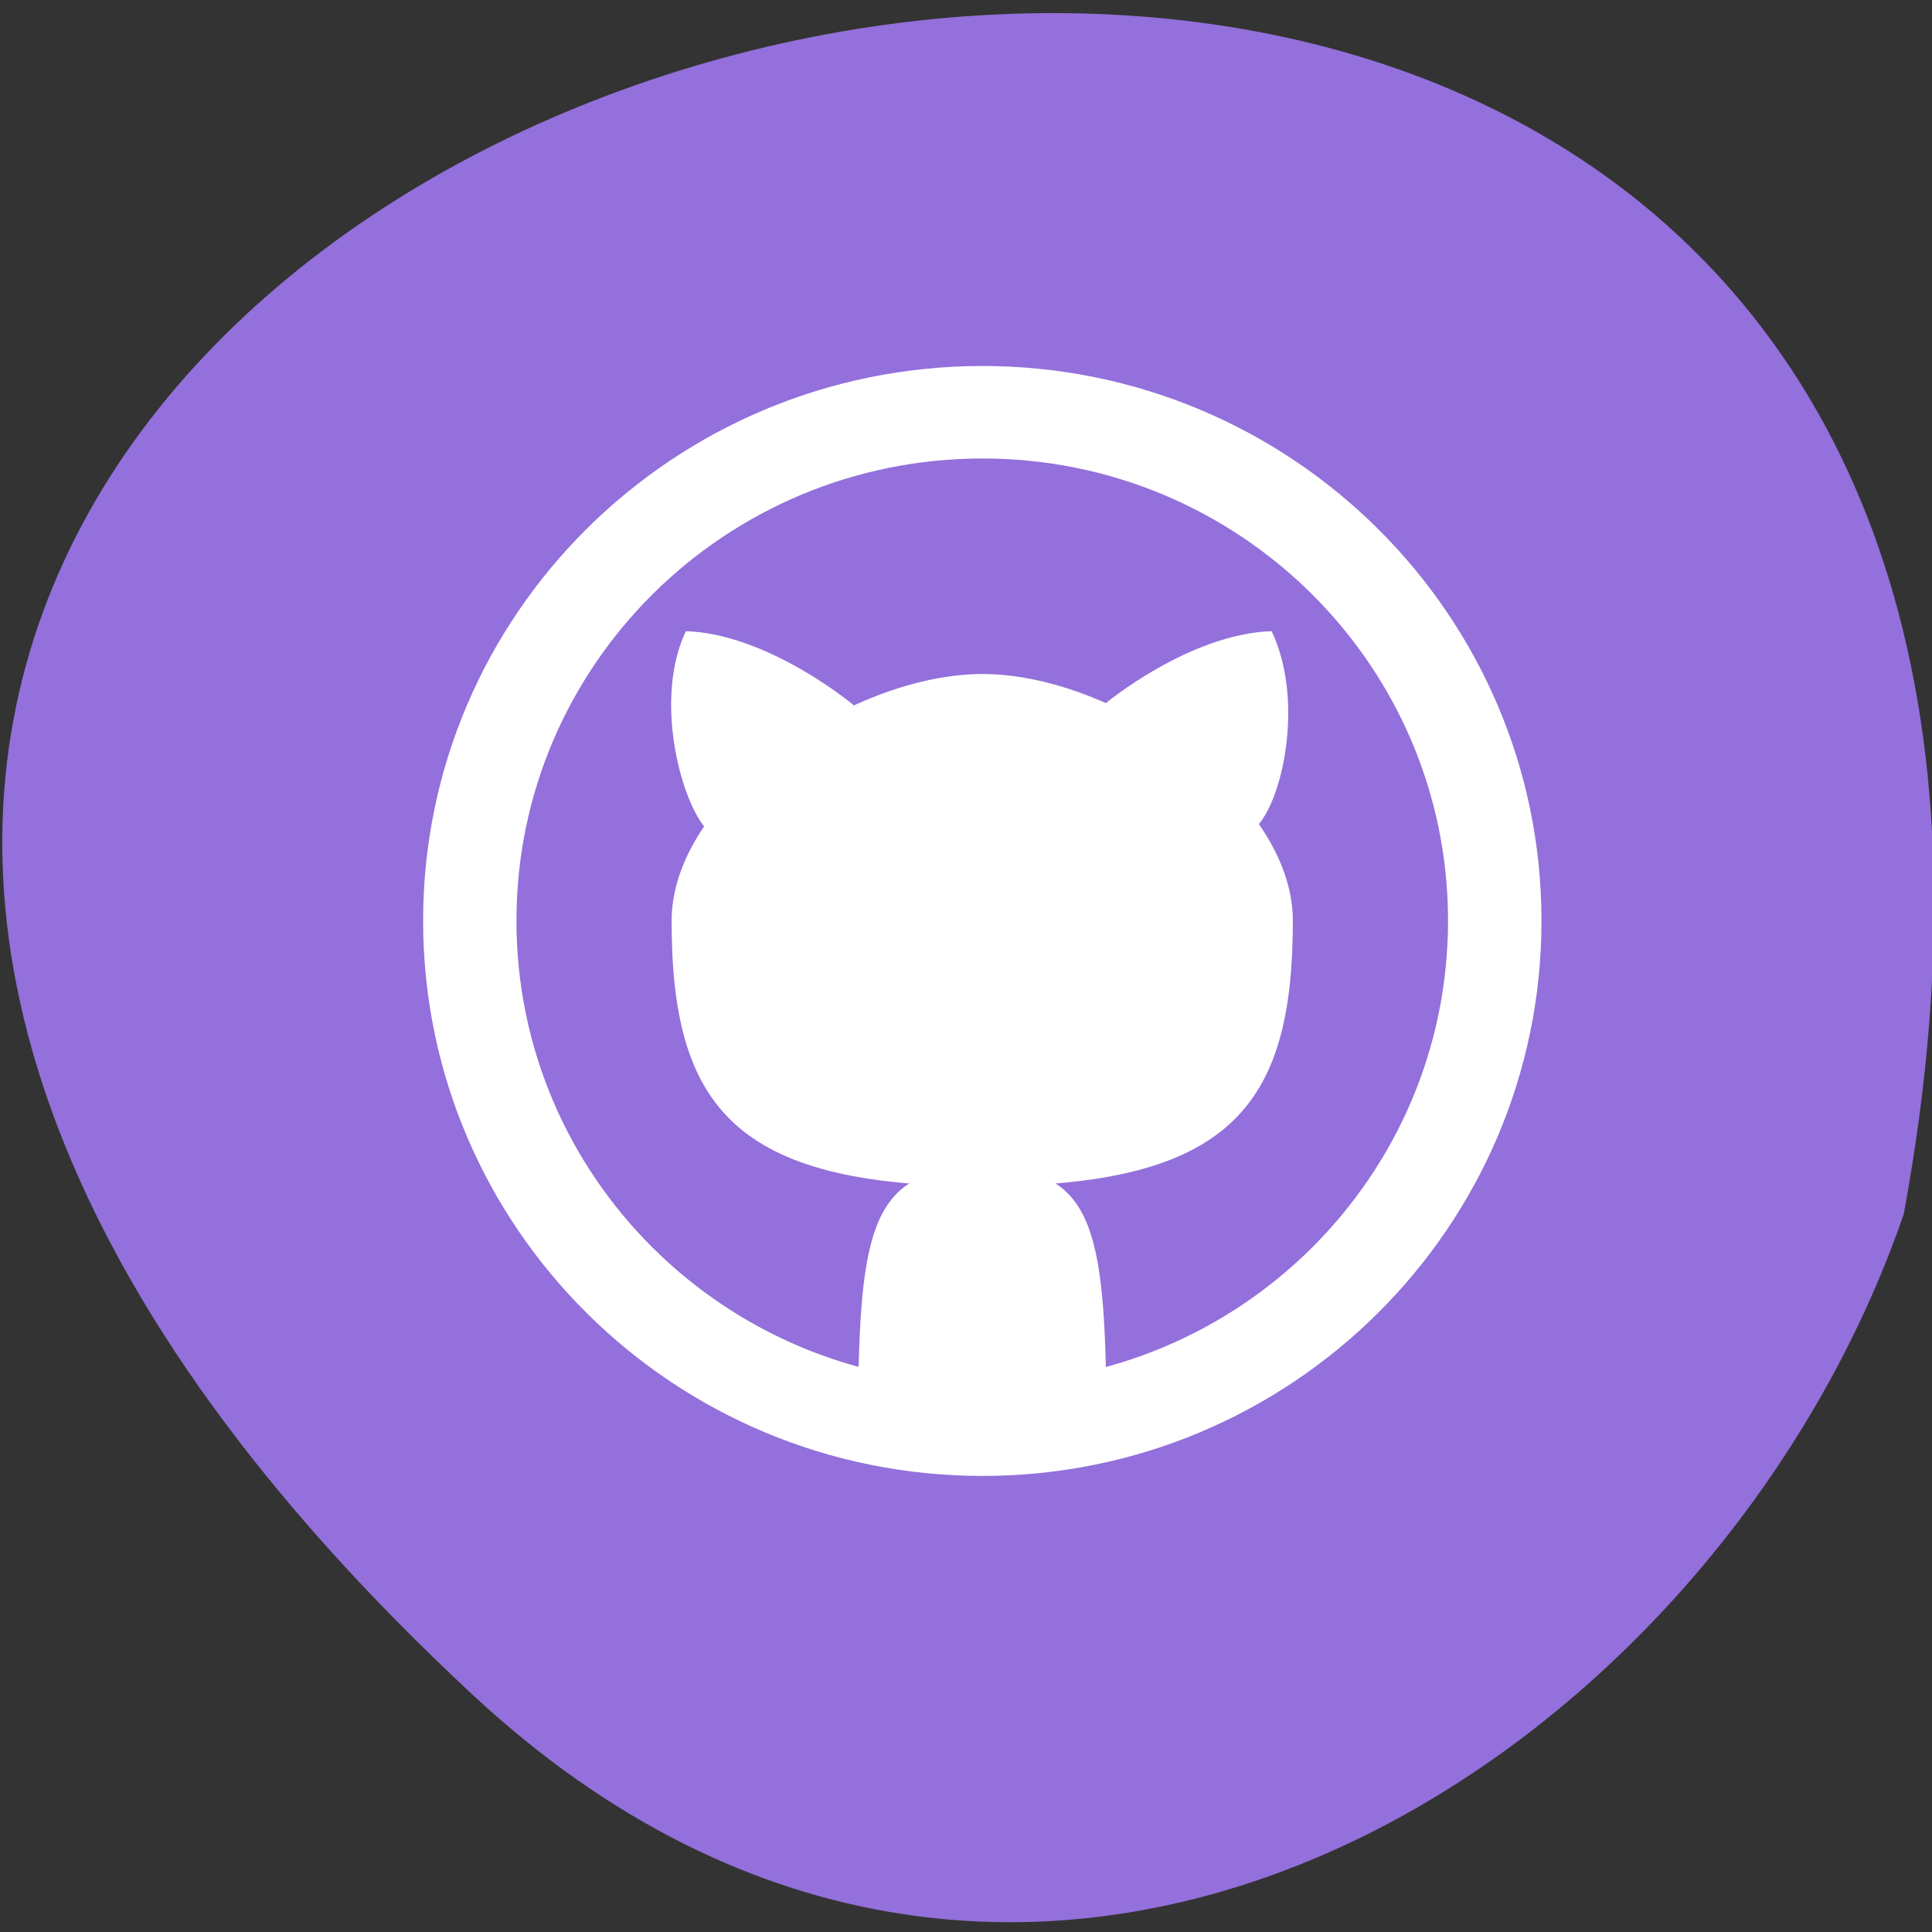 
<svg xmlns="http://www.w3.org/2000/svg" xmlns:xlink="http://www.w3.org/1999/xlink" width="16px" height="16px" viewBox="0 0 16 16" version="1.1">
<rect x="0" y="0" width="16" height="16" fill="#333333" stroke="none"/>
<g id="surface1">
<path style=" stroke:none;fill-rule:nonzero;fill:rgb(57.647%,43.922%,85.882%);fill-opacity:1;" d="M 3.918 14.039 C -10.25 0.867 18.992 -7.43 15.766 10.055 C 14.176 14.668 8.469 18.27 3.918 14.039 Z M 3.918 14.039 "/>
<path style=" stroke:none;fill-rule:nonzero;fill:rgb(100%,100%,100%);fill-opacity:1;" d="M 10.531 5.227 C 10.793 5.777 10.637 6.57 10.426 6.824 L 9.152 5.828 C 9.152 5.828 9.844 5.25 10.531 5.227 Z M 10.531 5.227 "/>
<path style=" stroke:none;fill-rule:nonzero;fill:rgb(100%,100%,100%);fill-opacity:1;" d="M 8.137 3.031 C 5.578 3.031 3.504 5.09 3.504 7.625 C 3.504 10.164 5.578 12.223 8.137 12.223 C 10.691 12.223 12.766 10.164 12.766 7.625 C 12.766 5.09 10.691 3.031 8.137 3.031 Z M 8.137 3.797 C 10.266 3.797 11.992 5.512 11.992 7.625 C 11.992 9.742 10.266 11.457 8.137 11.457 C 6.004 11.457 4.277 9.742 4.277 7.625 C 4.277 5.512 6.004 3.797 8.137 3.797 Z M 8.137 3.797 "/>
<path style=" stroke:none;fill-rule:nonzero;fill:rgb(100%,100%,100%);fill-opacity:1;" d="M 8.137 5.582 C 7.039 5.582 5.562 6.605 5.562 7.625 C 5.562 9.16 6.078 9.824 8.137 9.824 C 10.191 9.824 10.707 9.16 10.707 7.625 C 10.707 6.605 9.234 5.582 8.137 5.582 Z M 8.137 5.582 "/>
<path style=" stroke:none;fill-rule:nonzero;fill:rgb(100%,100%,100%);fill-opacity:1;" d="M 8.137 9.668 C 7.219 9.668 7.117 10.145 7.105 11.711 L 9.164 11.711 C 9.152 10.145 9.051 9.668 8.137 9.668 Z M 8.137 9.668 "/>
<path style=" stroke:none;fill-rule:nonzero;fill:rgb(100%,100%,100%);fill-opacity:1;" d="M 5.68 5.227 C 5.418 5.777 5.629 6.605 5.84 6.855 L 7.07 5.84 C 7.07 5.84 6.367 5.25 5.68 5.227 Z M 5.68 5.227 "/>
</g>
</svg>

